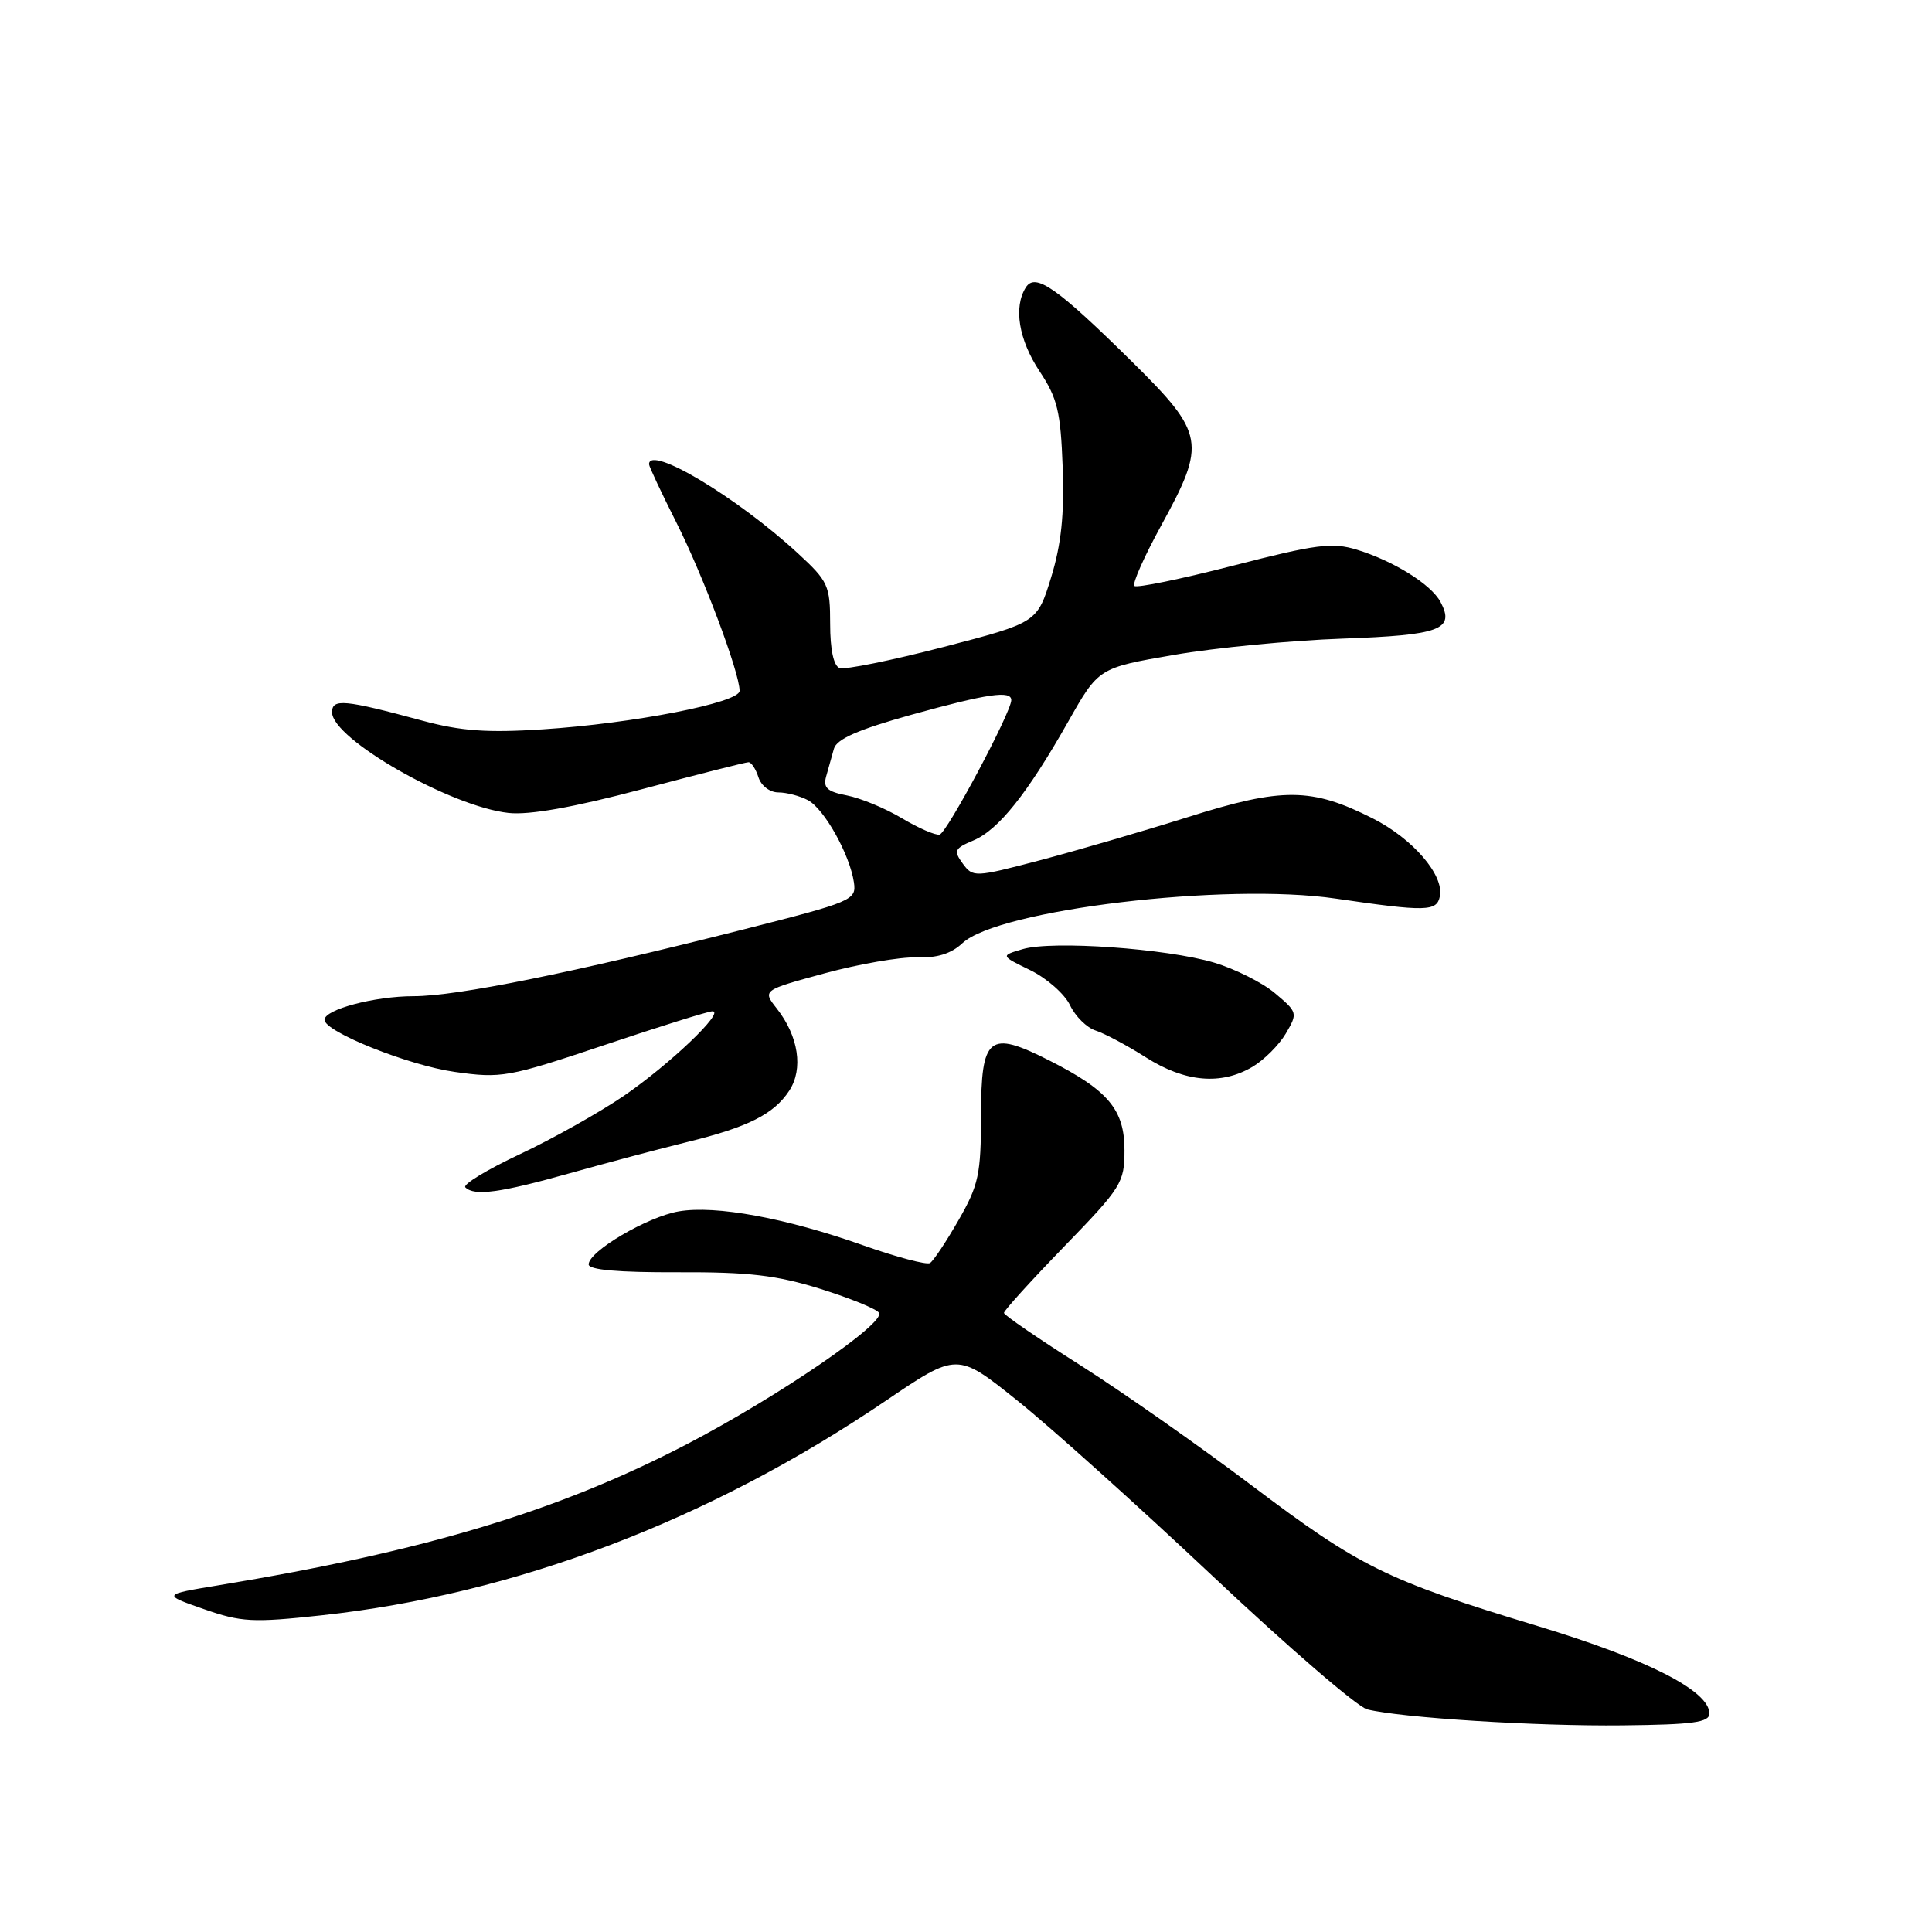 <?xml version="1.0" encoding="UTF-8" standalone="no"?>
<!DOCTYPE svg PUBLIC "-//W3C//DTD SVG 1.1//EN" "http://www.w3.org/Graphics/SVG/1.1/DTD/svg11.dtd" >
<svg xmlns="http://www.w3.org/2000/svg" xmlns:xlink="http://www.w3.org/1999/xlink" version="1.1" viewBox="0 0 256 256">
 <g >
 <path fill="currentColor"
d=" M 226.50 227.05 C 226.50 224.04 218.29 219.86 203.75 215.46 C 183.72 209.39 180.22 207.67 165.86 196.83 C 158.98 191.64 148.79 184.49 143.21 180.94 C 137.62 177.40 133.04 174.26 133.03 173.97 C 133.01 173.68 136.60 169.72 141.00 165.18 C 148.60 157.35 149.00 156.71 149.00 152.42 C 149.00 147.04 146.86 144.48 139.06 140.53 C 131.03 136.46 130.00 137.28 129.99 147.82 C 129.98 155.61 129.68 157.03 127.01 161.68 C 125.38 164.53 123.68 167.08 123.23 167.36 C 122.78 167.63 118.77 166.57 114.31 164.99 C 104.12 161.39 94.86 159.68 89.96 160.51 C 85.82 161.21 78.00 165.80 78.00 167.54 C 78.00 168.26 81.91 168.61 89.75 168.58 C 99.22 168.54 102.89 168.97 108.70 170.78 C 112.66 172.02 116.16 173.45 116.48 173.96 C 117.33 175.34 103.06 185.09 91.00 191.37 C 73.96 200.23 56.37 205.53 29.00 210.05 C 21.50 211.29 21.50 211.29 27.00 213.21 C 31.97 214.95 33.48 215.03 42.60 214.04 C 68.25 211.26 93.98 201.47 117.37 185.61 C 126.83 179.20 126.83 179.20 134.76 185.55 C 139.12 189.03 150.81 199.54 160.75 208.90 C 170.69 218.26 179.87 226.18 181.16 226.50 C 185.66 227.62 203.60 228.75 215.00 228.62 C 224.33 228.52 226.50 228.23 226.50 227.05 Z  M 75.50 155.46 C 80.45 154.07 87.42 152.22 91.00 151.34 C 99.11 149.36 102.54 147.64 104.58 144.52 C 106.47 141.64 105.81 137.31 102.94 133.65 C 101.02 131.21 101.02 131.21 109.26 128.97 C 113.79 127.74 119.27 126.79 121.44 126.86 C 124.15 126.96 126.04 126.37 127.52 124.98 C 132.26 120.53 162.42 116.92 177.00 119.07 C 188.98 120.82 190.39 120.79 190.79 118.76 C 191.36 115.95 187.21 111.14 181.91 108.45 C 173.80 104.35 169.95 104.31 157.47 108.25 C 151.44 110.15 142.55 112.74 137.73 114.01 C 129.16 116.26 128.92 116.27 127.57 114.43 C 126.33 112.73 126.47 112.42 128.97 111.37 C 132.30 109.97 136.11 105.20 141.54 95.62 C 145.57 88.50 145.57 88.50 155.54 86.78 C 161.02 85.83 171.07 84.86 177.88 84.62 C 190.86 84.16 192.83 83.43 190.87 79.75 C 189.62 77.42 184.64 74.32 179.77 72.83 C 176.52 71.84 174.38 72.12 163.44 74.94 C 156.51 76.72 150.60 77.94 150.31 77.64 C 150.01 77.34 151.62 73.72 153.88 69.60 C 159.86 58.70 159.65 57.47 150.02 47.95 C 140.04 38.10 137.18 36.10 135.93 38.08 C 134.27 40.70 134.98 45.01 137.75 49.20 C 140.12 52.77 140.54 54.54 140.81 61.92 C 141.04 68.16 140.62 72.13 139.28 76.50 C 137.43 82.50 137.43 82.50 124.97 85.74 C 118.11 87.52 111.94 88.77 111.25 88.52 C 110.46 88.23 110.00 86.07 110.00 82.66 C 110.00 77.58 109.74 77.02 105.74 73.33 C 97.67 65.89 86.00 58.91 86.00 61.52 C 86.00 61.81 87.64 65.30 89.64 69.27 C 93.18 76.29 98.00 89.13 98.00 91.54 C 98.00 93.11 83.92 95.86 71.93 96.64 C 64.58 97.12 61.07 96.87 56.00 95.50 C 45.62 92.69 44.00 92.54 44.00 94.38 C 44.00 97.92 59.73 106.89 67.39 107.72 C 70.13 108.02 76.00 106.98 85.00 104.59 C 92.42 102.62 98.81 101.00 99.18 101.00 C 99.56 101.00 100.15 101.90 100.50 103.00 C 100.86 104.12 102.01 105.00 103.13 105.00 C 104.23 105.00 106.00 105.47 107.06 106.03 C 109.23 107.19 112.61 113.25 113.15 116.93 C 113.49 119.27 112.96 119.49 98.50 123.16 C 75.82 128.91 60.54 132.00 54.81 132.00 C 49.64 132.00 43.00 133.76 43.00 135.13 C 43.00 136.71 54.13 141.17 60.24 142.03 C 66.44 142.91 67.32 142.75 80.07 138.48 C 87.41 136.01 93.86 134.00 94.40 134.00 C 96.12 134.00 88.74 141.04 82.64 145.22 C 79.41 147.42 73.22 150.90 68.88 152.94 C 64.54 154.98 61.29 156.95 61.66 157.33 C 62.85 158.52 66.29 158.05 75.50 155.46 Z  M 165.96 141.36 C 167.48 140.46 169.47 138.48 170.37 136.96 C 171.97 134.24 171.94 134.13 168.96 131.62 C 167.28 130.20 163.64 128.38 160.87 127.55 C 154.55 125.68 139.46 124.61 135.53 125.76 C 132.56 126.63 132.56 126.63 136.53 128.56 C 138.71 129.63 141.07 131.71 141.78 133.19 C 142.48 134.67 144.01 136.18 145.17 136.55 C 146.33 136.92 149.34 138.52 151.84 140.11 C 157.02 143.40 161.80 143.82 165.96 141.36 Z  M 119.50 108.42 C 117.30 107.10 114.02 105.75 112.22 105.40 C 109.61 104.90 109.05 104.38 109.47 102.88 C 109.76 101.85 110.22 100.20 110.50 99.21 C 110.86 97.93 113.72 96.67 120.76 94.71 C 130.86 91.91 134.00 91.45 134.00 92.77 C 134.00 94.37 125.46 110.39 124.50 110.59 C 123.95 110.71 121.70 109.73 119.50 108.42 Z "/>
</g>
</svg>